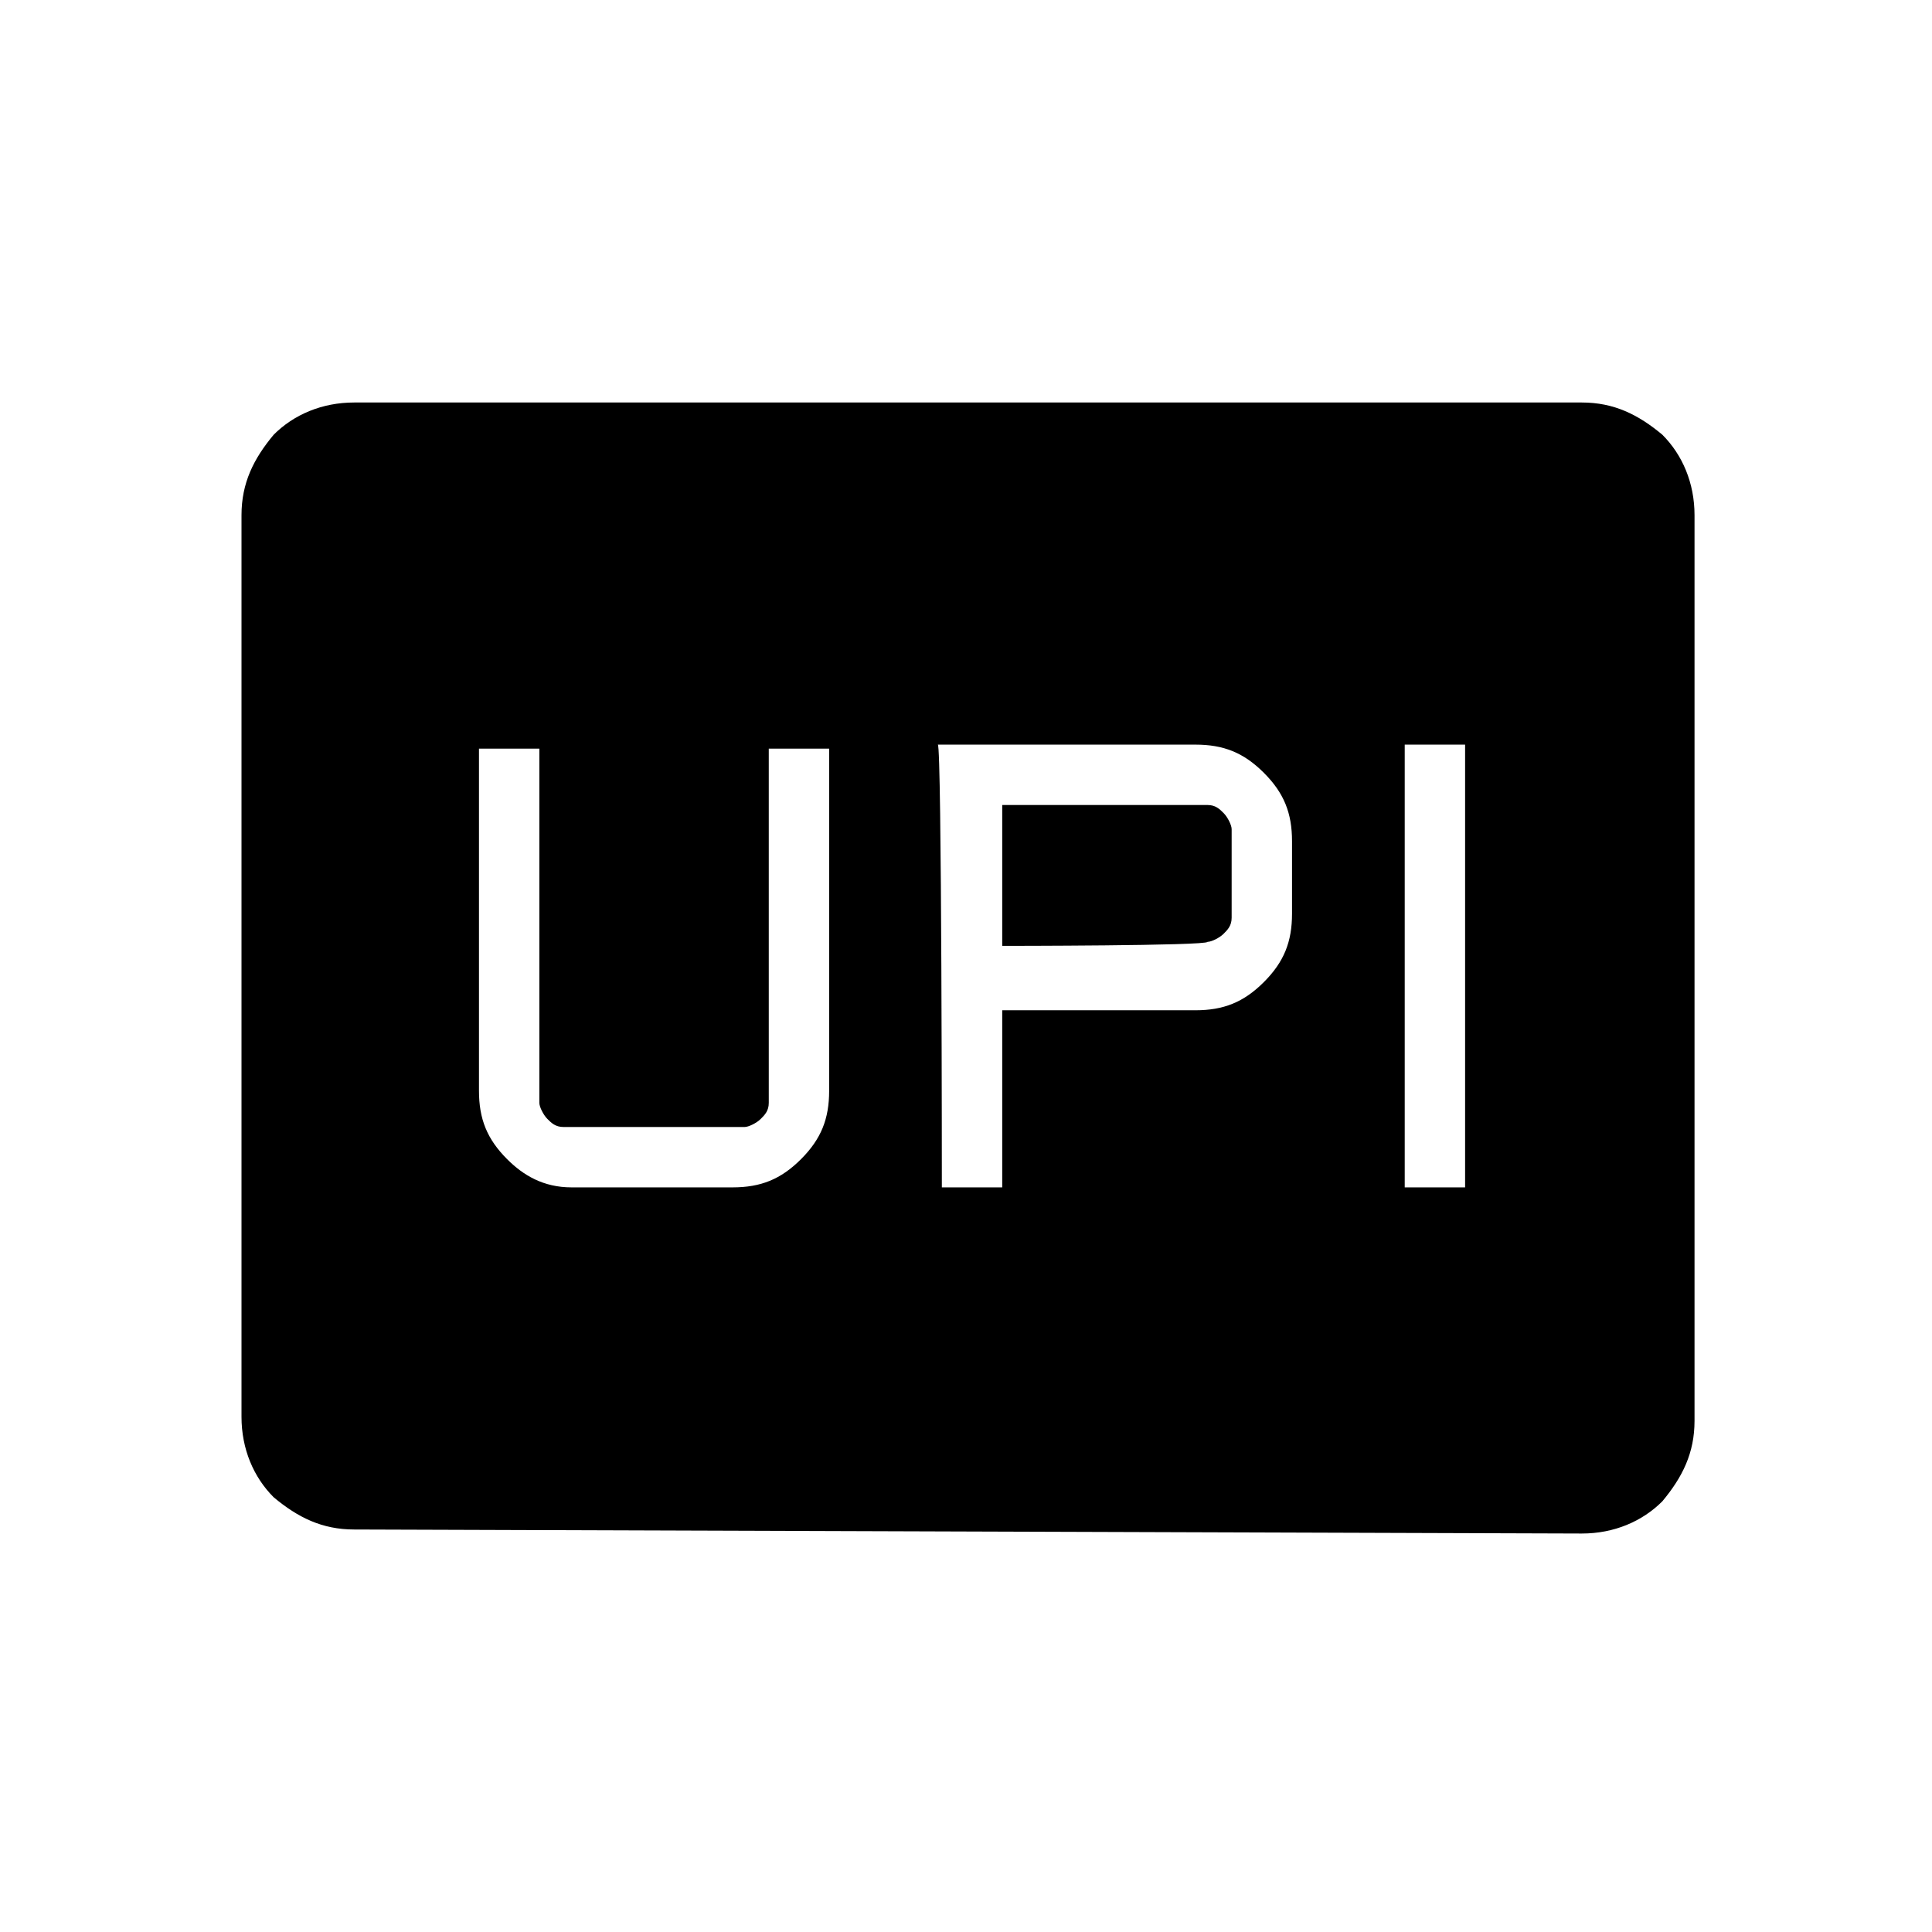<?xml version="1.0" encoding="utf-8"?>
<!-- Generator: Adobe Illustrator 26.3.1, SVG Export Plug-In . SVG Version: 6.00 Build 0)  -->
<svg version="1.1" id="Слой_1" xmlns="http://www.w3.org/2000/svg" xmlns:xlink="http://www.w3.org/1999/xlink" x="0px" y="0px"
	 viewBox="0 0 48 48" style="enable-background:new 0 0 48 48;" xml:space="preserve">
<path d="M23.4,29.5h1.5v-4.4h4.8c0.7,0,1.2-0.2,1.7-0.7s0.7-1,0.7-1.7v-1.8c0-0.7-0.2-1.2-0.7-1.7s-1-0.7-1.7-0.7h-6.4
	C23.4,18.5,23.4,29.5,23.4,29.5z M34.9,29.5h1.5v-11h-1.5V29.5z M24.9,23.5V20H30c0.2,0,0.3,0.1,0.4,0.2s0.2,0.3,0.2,0.4v2.2
	c0,0.2-0.1,0.3-0.2,0.4s-0.3,0.2-0.4,0.2C30,23.5,24.9,23.5,24.9,23.5z M14.2,29.5h4c0.7,0,1.2-0.2,1.7-0.7s0.7-1,0.7-1.7v-8.5h-1.5
	v8.8c0,0.2-0.1,0.3-0.2,0.4S18.6,28,18.5,28H14c-0.2,0-0.3-0.1-0.4-0.2c-0.1-0.1-0.2-0.3-0.2-0.4v-8.8h-1.5v8.5
	c0,0.7,0.2,1.2,0.7,1.7C13,29.2,13.5,29.5,14.2,29.5z M8.8,38c-0.8,0-1.4-0.3-2-0.8C6.3,36.7,6,36,6,35.2V12.8c0-0.8,0.3-1.4,0.8-2
	C7.3,10.3,8,10,8.8,10h30.5c0.8,0,1.4,0.3,2,0.8c0.5,0.5,0.8,1.2,0.8,2v22.5c0,0.8-0.3,1.4-0.8,2c-0.5,0.5-1.2,0.8-2,0.8L8.8,38
	L8.8,38z"/>
</svg>
